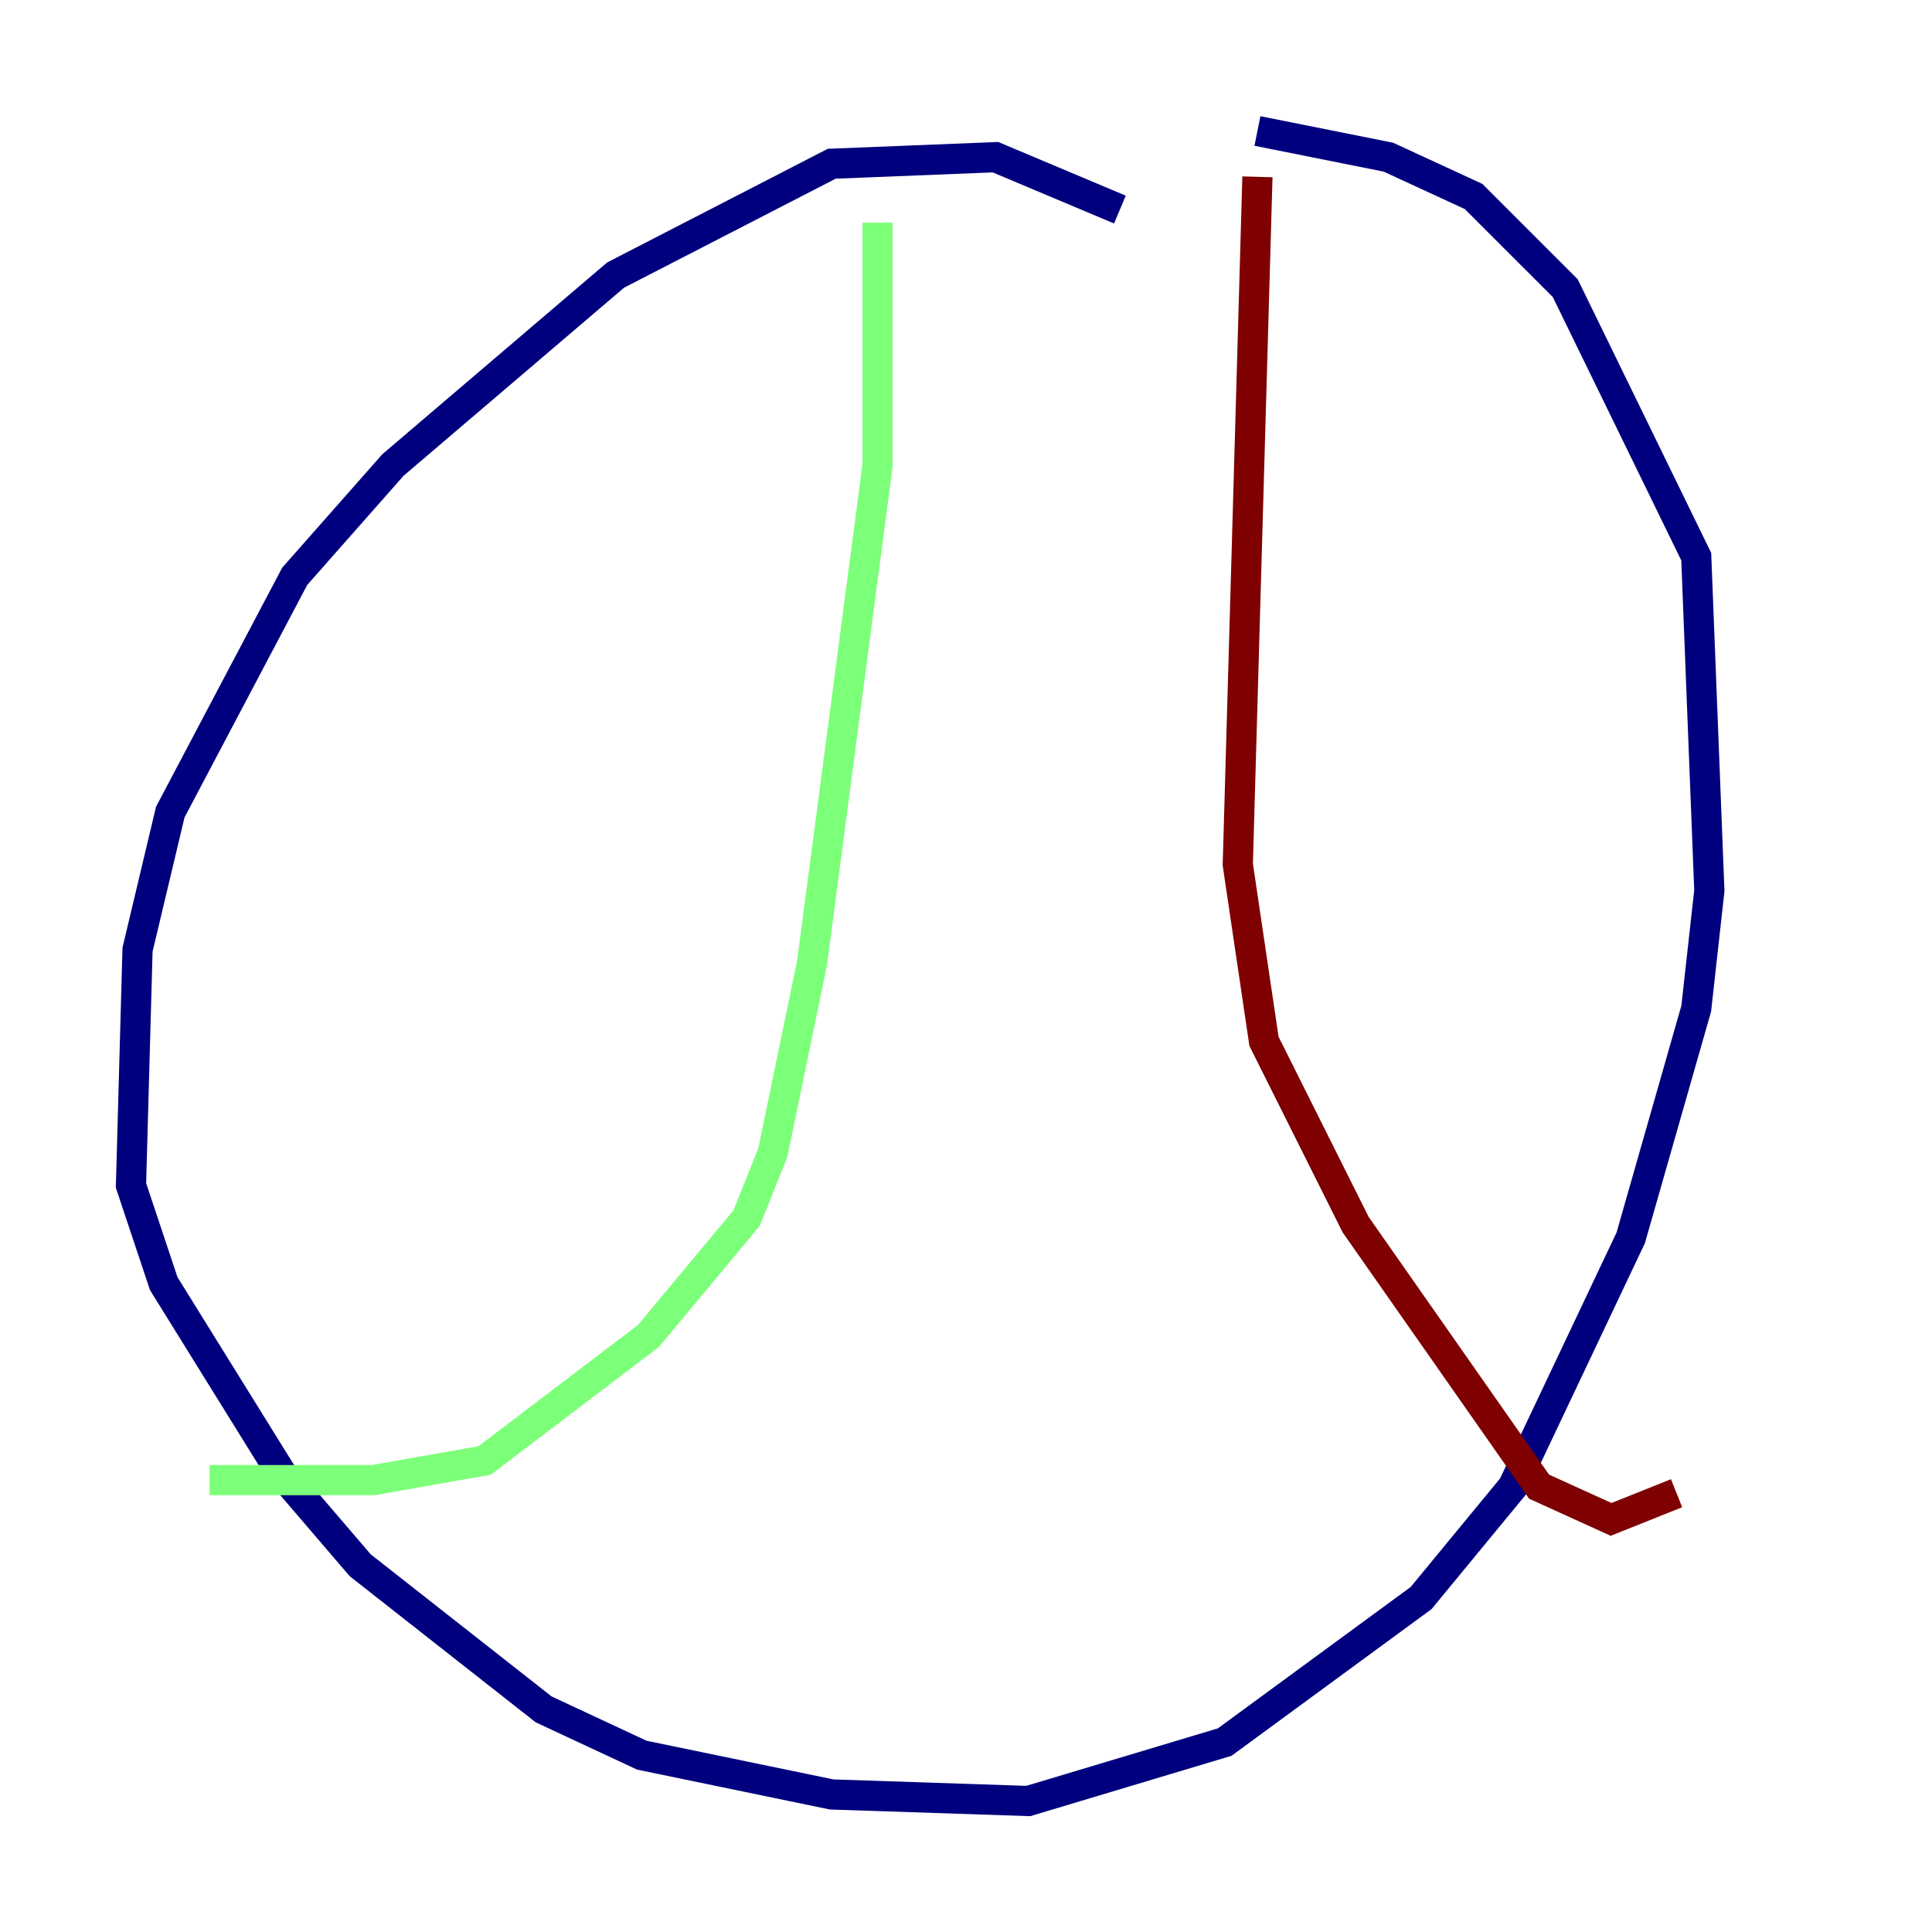 <?xml version="1.0" encoding="utf-8" ?>
<svg baseProfile="tiny" height="128" version="1.2" viewBox="0,0,128,128" width="128" xmlns="http://www.w3.org/2000/svg" xmlns:ev="http://www.w3.org/2001/xml-events" xmlns:xlink="http://www.w3.org/1999/xlink"><defs /><polyline fill="none" points="74.197,13.885 65.953,10.414 55.105,10.848 40.786,18.224 26.034,30.807 19.525,38.183 11.281,53.803 9.112,62.915 8.678,78.536 10.848,85.044 18.658,97.627 23.864,103.702 36.014,113.248 42.522,116.285 55.105,118.888 68.122,119.322 81.139,115.417 94.156,105.871 100.231,98.495 108.041,82.007 112.38,66.82 113.248,59.01 112.38,36.881 103.702,19.091 97.627,13.017 91.986,10.414 83.308,8.678" stroke="#00007f" stroke-width="2" /><polyline fill="none" points="58.142,14.752 58.142,30.807 53.803,63.783 51.2,76.366 49.464,80.705 42.956,88.515 32.108,96.759 24.732,98.061 13.885,98.061" stroke="#7cff79" stroke-width="2" /><polyline fill="none" points="83.308,11.715 82.007,57.275 83.742,68.99 89.817,81.139 101.966,98.495 106.739,100.664 111.078,98.929" stroke="#7f0000" stroke-width="2" /></svg>